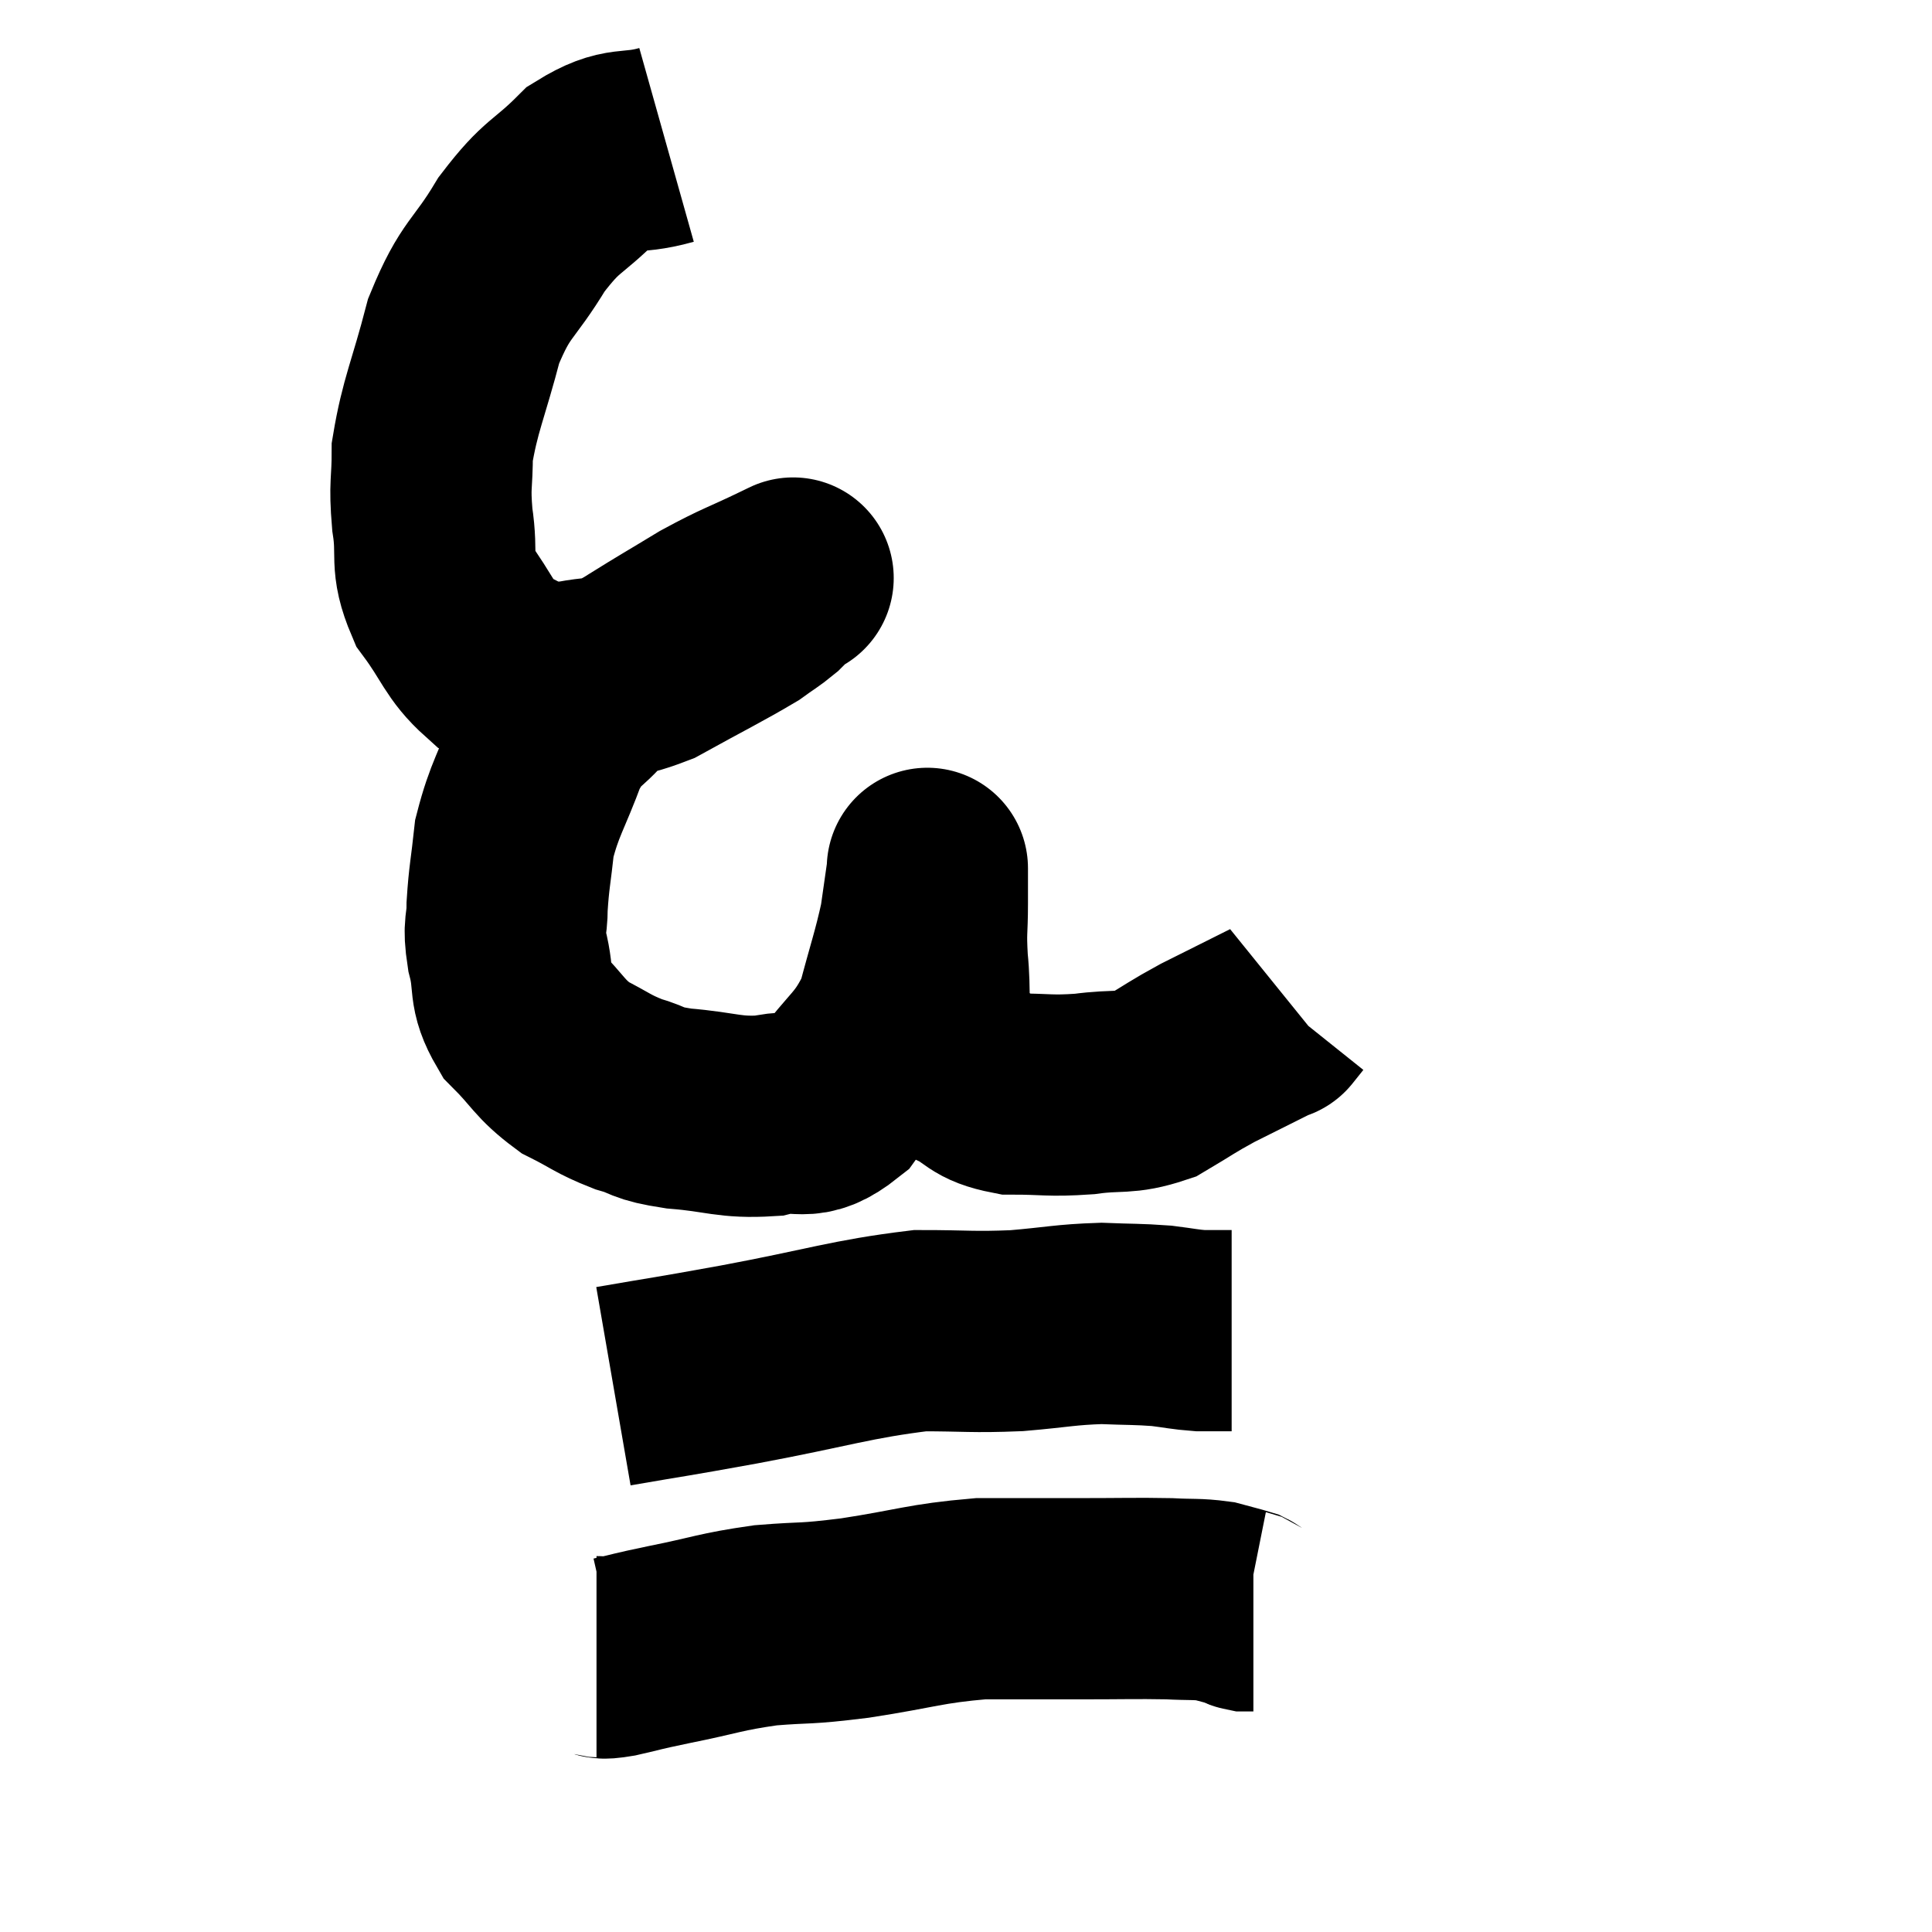 <svg width="48" height="48" viewBox="0 0 48 48" xmlns="http://www.w3.org/2000/svg"><path d="M 16.56 3.6 C 15.6 3.87, 15.54 3.585, 14.64 4.14 C 13.8 4.98, 13.74 4.8, 12.96 5.82 C 12.24 7.02, 12.075 6.87, 11.52 8.22 C 11.13 9.72, 10.935 10.05, 10.74 11.22 C 10.74 12.06, 10.665 12, 10.74 12.9 C 10.89 13.86, 10.665 13.935, 11.04 14.82 C 11.64 15.63, 11.655 15.915, 12.24 16.44 C 12.81 16.68, 12.87 16.8, 13.38 16.92 C 13.83 16.92, 13.575 17.01, 14.28 16.92 C 15.24 16.74, 15.15 16.965, 16.2 16.56 C 17.34 15.93, 17.745 15.735, 18.48 15.3 C 18.81 15.06, 18.885 15.03, 19.14 14.82 C 19.32 14.64, 19.41 14.55, 19.5 14.46 C 19.5 14.46, 19.5 14.46, 19.5 14.46 C 19.5 14.46, 19.965 14.235, 19.5 14.46 C 18.57 14.91, 18.525 14.88, 17.64 15.36 C 16.8 15.87, 16.68 15.93, 15.96 16.38 C 15.36 16.77, 15.345 16.62, 14.76 17.16 C 14.19 17.85, 14.115 17.625, 13.62 18.54 C 13.2 19.68, 13.035 19.83, 12.78 20.82 C 12.69 21.66, 12.645 21.795, 12.6 22.5 C 12.6 23.07, 12.495 22.95, 12.6 23.64 C 12.81 24.45, 12.6 24.54, 13.02 25.26 C 13.65 25.89, 13.635 26.04, 14.28 26.52 C 14.94 26.85, 14.955 26.925, 15.6 27.18 C 16.23 27.36, 15.99 27.405, 16.86 27.54 C 17.97 27.63, 18.105 27.78, 19.08 27.72 C 19.92 27.51, 19.965 27.93, 20.76 27.3 C 21.51 26.25, 21.735 26.295, 22.26 25.2 C 22.56 24.06, 22.665 23.805, 22.86 22.92 C 22.95 22.29, 22.995 21.975, 23.04 21.66 C 23.04 21.66, 23.04 21.66, 23.04 21.66 C 23.04 21.66, 23.04 21.465, 23.04 21.66 C 23.04 22.05, 23.04 21.885, 23.04 22.44 C 23.04 23.16, 22.995 23.085, 23.04 23.88 C 23.13 24.75, 23.01 24.945, 23.22 25.62 C 23.55 26.1, 23.4 26.19, 23.88 26.58 C 24.51 26.88, 24.375 27.03, 25.14 27.18 C 26.04 27.18, 26.055 27.24, 26.94 27.18 C 27.81 27.06, 27.915 27.195, 28.68 26.94 C 29.34 26.55, 29.34 26.52, 30 26.16 C 30.66 25.83, 30.9 25.71, 31.32 25.5 C 31.5 25.41, 31.59 25.365, 31.68 25.32 C 31.68 25.32, 31.62 25.395, 31.68 25.32 L 31.92 25.02" fill="none" stroke="black" stroke-width="5"></path><path d="M 15.24 34.44 C 16.8 34.17, 16.455 34.245, 18.36 33.9 C 20.61 33.48, 21.135 33.27, 22.86 33.06 C 24.06 33.06, 24.135 33.105, 25.26 33.06 C 26.31 32.97, 26.46 32.91, 27.36 32.88 C 28.11 32.91, 28.245 32.895, 28.86 32.94 C 29.34 33, 29.43 33.03, 29.82 33.06 C 30.12 33.06, 30.225 33.06, 30.42 33.06 L 30.6 33.06" fill="none" stroke="black" stroke-width="5"></path><path d="M 14.82 41.16 C 15.06 41.16, 14.85 41.235, 15.3 41.16 C 15.96 41.01, 15.69 41.055, 16.62 40.86 C 17.82 40.62, 17.865 40.545, 19.02 40.38 C 20.13 40.29, 19.905 40.365, 21.24 40.2 C 22.8 39.96, 22.965 39.84, 24.36 39.72 C 25.59 39.72, 25.65 39.72, 26.82 39.72 C 27.93 39.72, 28.2 39.705, 29.04 39.72 C 29.61 39.75, 29.73 39.72, 30.18 39.78 C 30.51 39.87, 30.645 39.9, 30.84 39.96 C 30.9 39.99, 30.885 40.005, 30.96 40.02 L 31.14 40.02" fill="none" stroke="black" stroke-width="5"></path></svg>